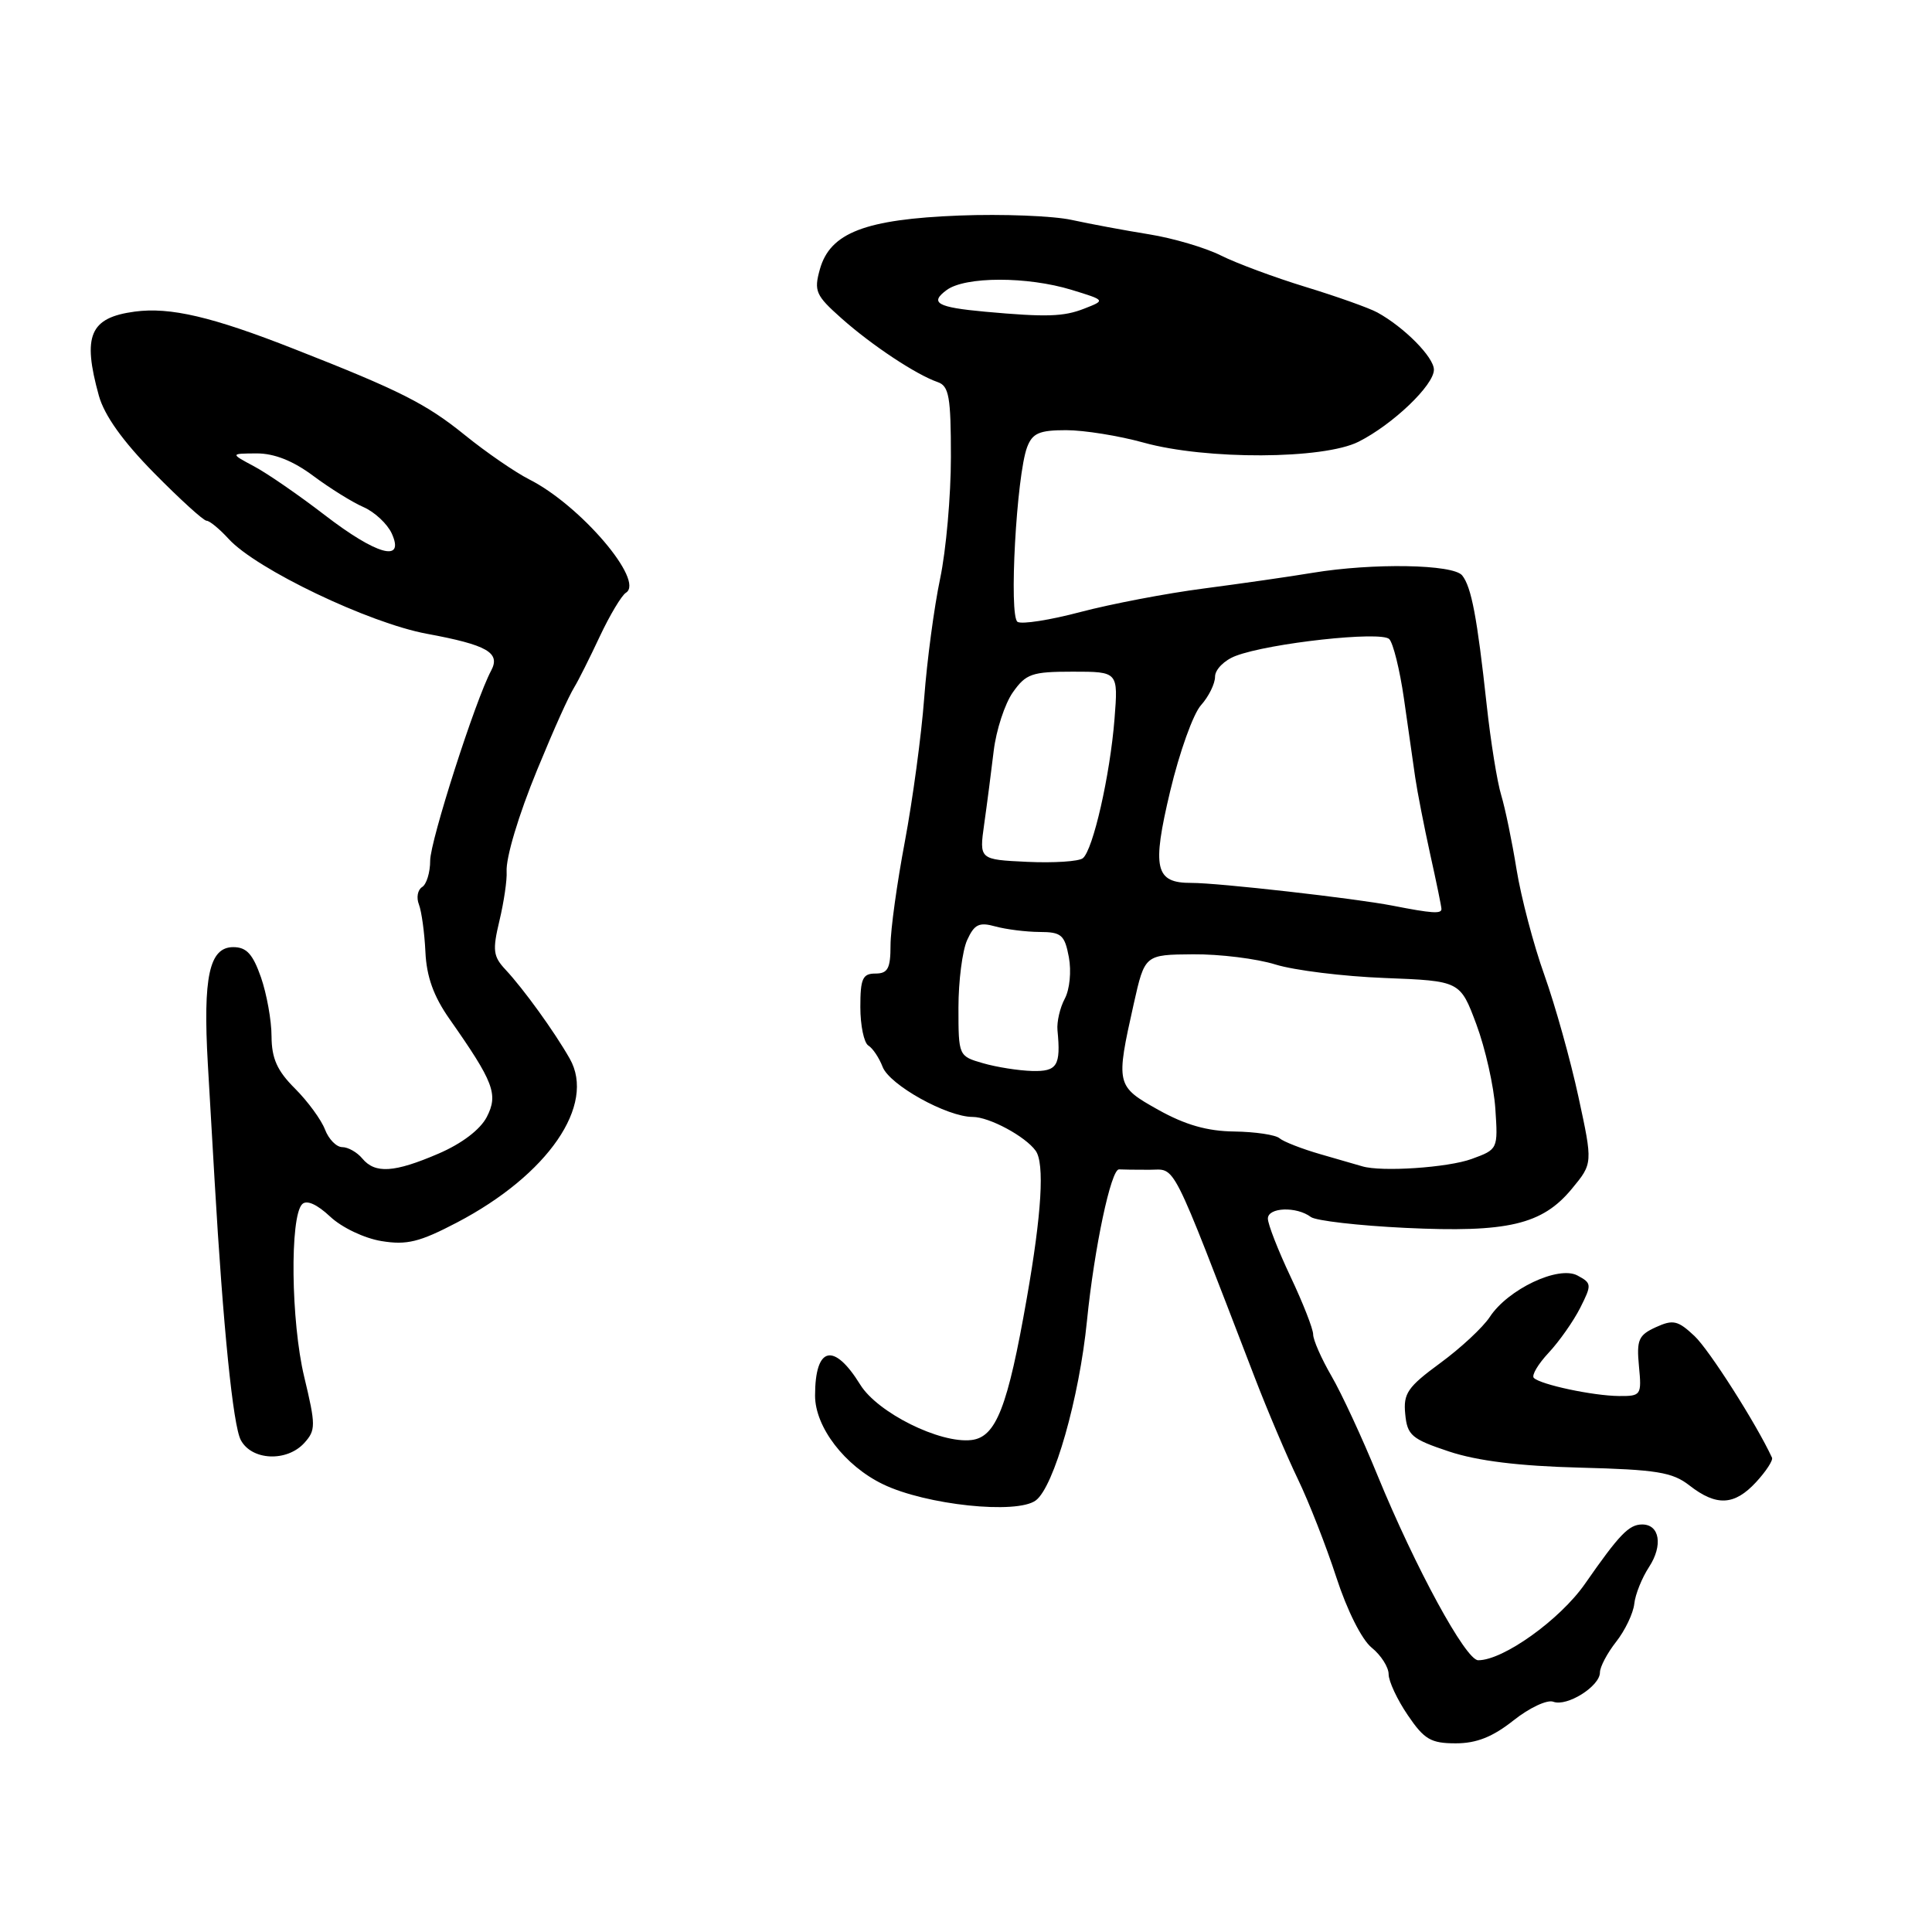 <?xml version="1.0" encoding="UTF-8" standalone="no"?>
<!DOCTYPE svg PUBLIC "-//W3C//DTD SVG 1.1//EN" "http://www.w3.org/Graphics/SVG/1.1/DTD/svg11.dtd" >
<svg xmlns="http://www.w3.org/2000/svg" xmlns:xlink="http://www.w3.org/1999/xlink" version="1.1" viewBox="0 0 256 256">
 <g >
 <path fill="currentColor"
d=" M 200.55 227.96 C 202.65 226.29 205.02 225.18 205.82 225.49 C 207.63 226.18 212.00 223.44 212.00 221.61 C 212.00 220.87 212.97 219.04 214.15 217.54 C 215.33 216.04 216.41 213.78 216.55 212.52 C 216.68 211.27 217.57 209.06 218.51 207.63 C 220.37 204.78 219.92 202.00 217.60 202.00 C 215.84 202.00 214.58 203.31 210.00 209.89 C 206.69 214.63 199.16 220.02 195.86 219.99 C 194.21 219.97 187.55 207.74 182.53 195.50 C 180.51 190.55 177.76 184.62 176.42 182.32 C 175.09 180.02 174.00 177.55 174.00 176.82 C 174.00 176.09 172.65 172.65 171.00 169.16 C 169.35 165.67 168.00 162.21 168.00 161.47 C 168.00 159.97 171.80 159.83 173.70 161.26 C 174.36 161.75 179.98 162.40 186.20 162.70 C 199.77 163.35 204.35 162.28 208.28 157.52 C 211.06 154.16 211.06 154.16 209.15 145.33 C 208.10 140.47 206.07 133.22 204.64 129.20 C 203.20 125.19 201.55 118.89 200.95 115.20 C 200.36 111.52 199.44 107.09 198.92 105.37 C 198.39 103.65 197.52 98.25 196.99 93.37 C 195.73 81.80 194.97 77.78 193.75 76.25 C 192.57 74.76 181.91 74.58 173.93 75.90 C 170.95 76.40 164.45 77.33 159.50 77.98 C 154.55 78.62 147.21 80.03 143.18 81.09 C 139.15 82.16 135.40 82.75 134.83 82.40 C 133.66 81.67 134.69 62.97 136.10 59.25 C 136.80 57.40 137.71 57.00 141.27 57.00 C 143.64 57.00 148.26 57.74 151.54 58.65 C 159.83 60.95 175.36 60.88 180.02 58.53 C 184.56 56.24 190.00 51.04 190.00 48.99 C 190.00 47.33 186.07 43.36 182.50 41.40 C 181.40 40.80 177.12 39.28 173.00 38.02 C 168.88 36.76 163.82 34.88 161.77 33.85 C 159.71 32.82 155.44 31.56 152.27 31.05 C 149.10 30.54 144.47 29.68 142.00 29.14 C 139.53 28.60 132.82 28.34 127.11 28.56 C 114.63 29.05 110.00 30.84 108.64 35.67 C 107.83 38.57 108.08 39.14 111.49 42.17 C 115.50 45.74 121.40 49.65 124.25 50.63 C 125.75 51.15 126.00 52.57 126.00 60.55 C 126.00 65.68 125.36 72.94 124.57 76.68 C 123.78 80.43 122.83 87.55 122.46 92.50 C 122.09 97.45 120.93 106.00 119.90 111.50 C 118.86 117.00 118.00 123.19 118.00 125.25 C 118.00 128.33 117.64 129.00 116.00 129.00 C 114.30 129.00 114.00 129.67 114.00 133.44 C 114.00 135.88 114.48 138.18 115.06 138.54 C 115.65 138.90 116.49 140.17 116.95 141.36 C 117.86 143.76 125.49 148.00 128.89 148.00 C 131.08 148.00 135.86 150.57 137.23 152.48 C 138.43 154.14 138.03 160.79 136.06 172.00 C 133.53 186.46 131.99 190.42 128.73 190.81 C 124.56 191.31 116.28 187.19 113.99 183.48 C 110.48 177.80 108.00 178.40 108.00 184.93 C 108.00 189.09 111.94 194.23 117.00 196.67 C 122.68 199.42 134.74 200.69 137.25 198.81 C 139.66 197.01 143.01 185.24 144.03 175.00 C 145.00 165.34 147.22 154.88 148.28 154.95 C 148.68 154.98 150.48 155.00 152.29 155.00 C 155.91 155.00 154.89 153.00 166.25 182.50 C 167.94 186.90 170.52 192.97 171.98 196.00 C 173.44 199.03 175.73 204.88 177.07 209.00 C 178.49 213.37 180.44 217.26 181.75 218.32 C 182.99 219.32 184.00 220.91 184.00 221.84 C 184.00 222.77 185.14 225.22 186.54 227.27 C 188.72 230.49 189.60 231.00 192.90 231.00 C 195.65 231.00 197.79 230.15 200.55 227.96 Z  M 232.68 196.40 C 234.01 194.96 234.96 193.50 234.80 193.15 C 232.72 188.66 226.49 178.87 224.53 177.03 C 222.33 174.96 221.69 174.82 219.41 175.86 C 217.11 176.91 216.84 177.54 217.17 181.03 C 217.54 184.87 217.45 185.00 214.53 184.98 C 211.08 184.95 204.14 183.47 203.24 182.58 C 202.91 182.25 203.80 180.75 205.21 179.24 C 206.62 177.73 208.50 175.05 209.39 173.29 C 210.93 170.23 210.92 170.03 209.02 169.01 C 206.50 167.66 199.81 170.83 197.40 174.51 C 196.50 175.88 193.55 178.63 190.83 180.62 C 186.51 183.79 185.93 184.64 186.20 187.37 C 186.47 190.19 187.04 190.68 192.00 192.33 C 195.76 193.58 201.26 194.26 209.36 194.47 C 219.52 194.73 221.61 195.07 223.86 196.83 C 227.43 199.61 229.81 199.50 232.68 196.40 Z  M 40.33 191.19 C 41.85 189.50 41.85 188.87 40.31 182.44 C 38.55 175.13 38.39 161.21 40.04 159.56 C 40.64 158.96 42.01 159.58 43.74 161.20 C 45.29 162.66 48.28 164.08 50.55 164.45 C 53.91 165.00 55.60 164.58 60.55 161.99 C 72.62 155.67 78.99 146.41 75.49 140.27 C 73.45 136.68 69.37 131.04 66.99 128.49 C 65.34 126.73 65.24 125.92 66.18 121.99 C 66.77 119.52 67.20 116.60 67.13 115.50 C 67.02 113.65 68.70 108.03 71.18 102.00 C 73.55 96.25 75.28 92.41 76.13 91.00 C 76.64 90.17 78.14 87.18 79.47 84.34 C 80.80 81.51 82.37 78.89 82.94 78.54 C 85.47 76.97 76.89 66.93 70.12 63.52 C 68.27 62.58 64.44 59.95 61.61 57.66 C 56.47 53.50 53.04 51.76 39.00 46.25 C 28.13 41.97 22.54 40.66 17.85 41.29 C 11.90 42.09 10.89 44.46 13.10 52.43 C 13.83 55.05 16.27 58.47 20.42 62.68 C 23.85 66.16 26.97 69.00 27.37 69.00 C 27.77 69.00 29.09 70.09 30.30 71.41 C 33.94 75.41 48.91 82.57 56.57 83.98 C 64.56 85.46 66.35 86.48 65.08 88.86 C 62.99 92.76 57.00 111.44 57.00 114.04 C 57.00 115.60 56.52 117.18 55.93 117.54 C 55.34 117.91 55.15 118.94 55.51 119.85 C 55.86 120.76 56.25 123.59 56.37 126.14 C 56.52 129.42 57.46 132.02 59.54 134.99 C 65.44 143.40 66.05 145.00 64.50 148.01 C 63.63 149.68 61.20 151.53 58.11 152.86 C 52.23 155.39 49.70 155.55 48.00 153.50 C 47.32 152.68 46.12 152.00 45.35 152.00 C 44.58 152.00 43.55 150.95 43.06 149.66 C 42.57 148.38 40.79 145.94 39.09 144.24 C 36.72 141.88 36.00 140.26 35.98 137.33 C 35.98 135.22 35.34 131.70 34.58 129.50 C 33.50 126.42 32.67 125.50 30.91 125.50 C 27.73 125.50 26.88 129.43 27.54 141.00 C 27.84 146.22 28.24 153.20 28.44 156.50 C 29.56 175.81 30.88 188.92 31.91 190.82 C 33.36 193.54 38.02 193.74 40.33 191.19 Z  M 180.50 154.54 C 179.95 154.38 177.47 153.66 175.00 152.95 C 172.53 152.24 170.07 151.28 169.55 150.83 C 169.03 150.37 166.33 149.97 163.55 149.93 C 159.97 149.89 157.05 149.05 153.50 147.07 C 147.87 143.92 147.83 143.74 150.23 133.00 C 151.69 126.50 151.69 126.50 158.09 126.45 C 161.62 126.42 166.53 127.03 169.00 127.80 C 171.47 128.57 178.00 129.38 183.49 129.59 C 193.48 129.98 193.48 129.98 195.63 135.74 C 196.81 138.91 197.94 143.93 198.14 146.90 C 198.50 152.27 198.48 152.30 195.00 153.57 C 191.85 154.72 183.05 155.31 180.50 154.54 Z  M 130.25 140.88 C 127.02 139.95 127.00 139.91 127.00 133.52 C 127.00 129.99 127.52 125.96 128.15 124.57 C 129.11 122.46 129.74 122.16 131.90 122.76 C 133.33 123.15 135.96 123.48 137.75 123.49 C 140.64 123.50 141.07 123.87 141.63 126.83 C 141.98 128.70 141.74 131.11 141.09 132.33 C 140.45 133.52 140.02 135.40 140.12 136.50 C 140.58 141.22 140.09 142.00 136.75 141.91 C 134.96 141.86 132.04 141.40 130.25 140.88 Z  M 184.50 120.00 C 179.50 119.03 161.40 116.98 157.87 116.99 C 153.05 117.01 152.61 115.09 155.06 104.81 C 156.28 99.69 158.11 94.57 159.14 93.44 C 160.16 92.30 161.00 90.60 161.00 89.66 C 161.00 88.72 162.23 87.48 163.74 86.91 C 168.20 85.21 182.99 83.59 184.08 84.68 C 184.60 85.20 185.48 88.75 186.03 92.57 C 186.57 96.38 187.24 101.08 187.52 103.00 C 187.80 104.92 188.70 109.51 189.51 113.20 C 190.33 116.88 191.00 120.14 191.00 120.45 C 191.00 121.11 189.75 121.03 184.50 120.00 Z  M 136.13 114.20 C 129.75 113.90 129.75 113.90 130.41 109.20 C 130.78 106.61 131.34 102.25 131.67 99.50 C 132.00 96.75 133.14 93.26 134.20 91.75 C 135.95 89.27 136.72 89.00 142.15 89.00 C 148.17 89.00 148.17 89.00 147.68 95.25 C 147.09 102.73 144.83 112.64 143.48 113.72 C 142.94 114.15 139.63 114.36 136.13 114.20 Z  M 130.50 41.30 C 124.17 40.72 123.13 40.13 125.44 38.43 C 127.90 36.62 136.12 36.61 142.00 38.41 C 146.50 39.79 146.50 39.79 143.68 40.89 C 140.94 41.97 138.65 42.04 130.50 41.30 Z  M 43.03 68.25 C 39.64 65.64 35.43 62.73 33.68 61.80 C 30.50 60.10 30.50 60.10 34.00 60.08 C 36.34 60.07 38.83 61.06 41.50 63.05 C 43.70 64.69 46.70 66.56 48.18 67.20 C 49.65 67.85 51.33 69.42 51.91 70.69 C 53.68 74.59 49.92 73.55 43.03 68.25 Z "/>
</g>
</svg>